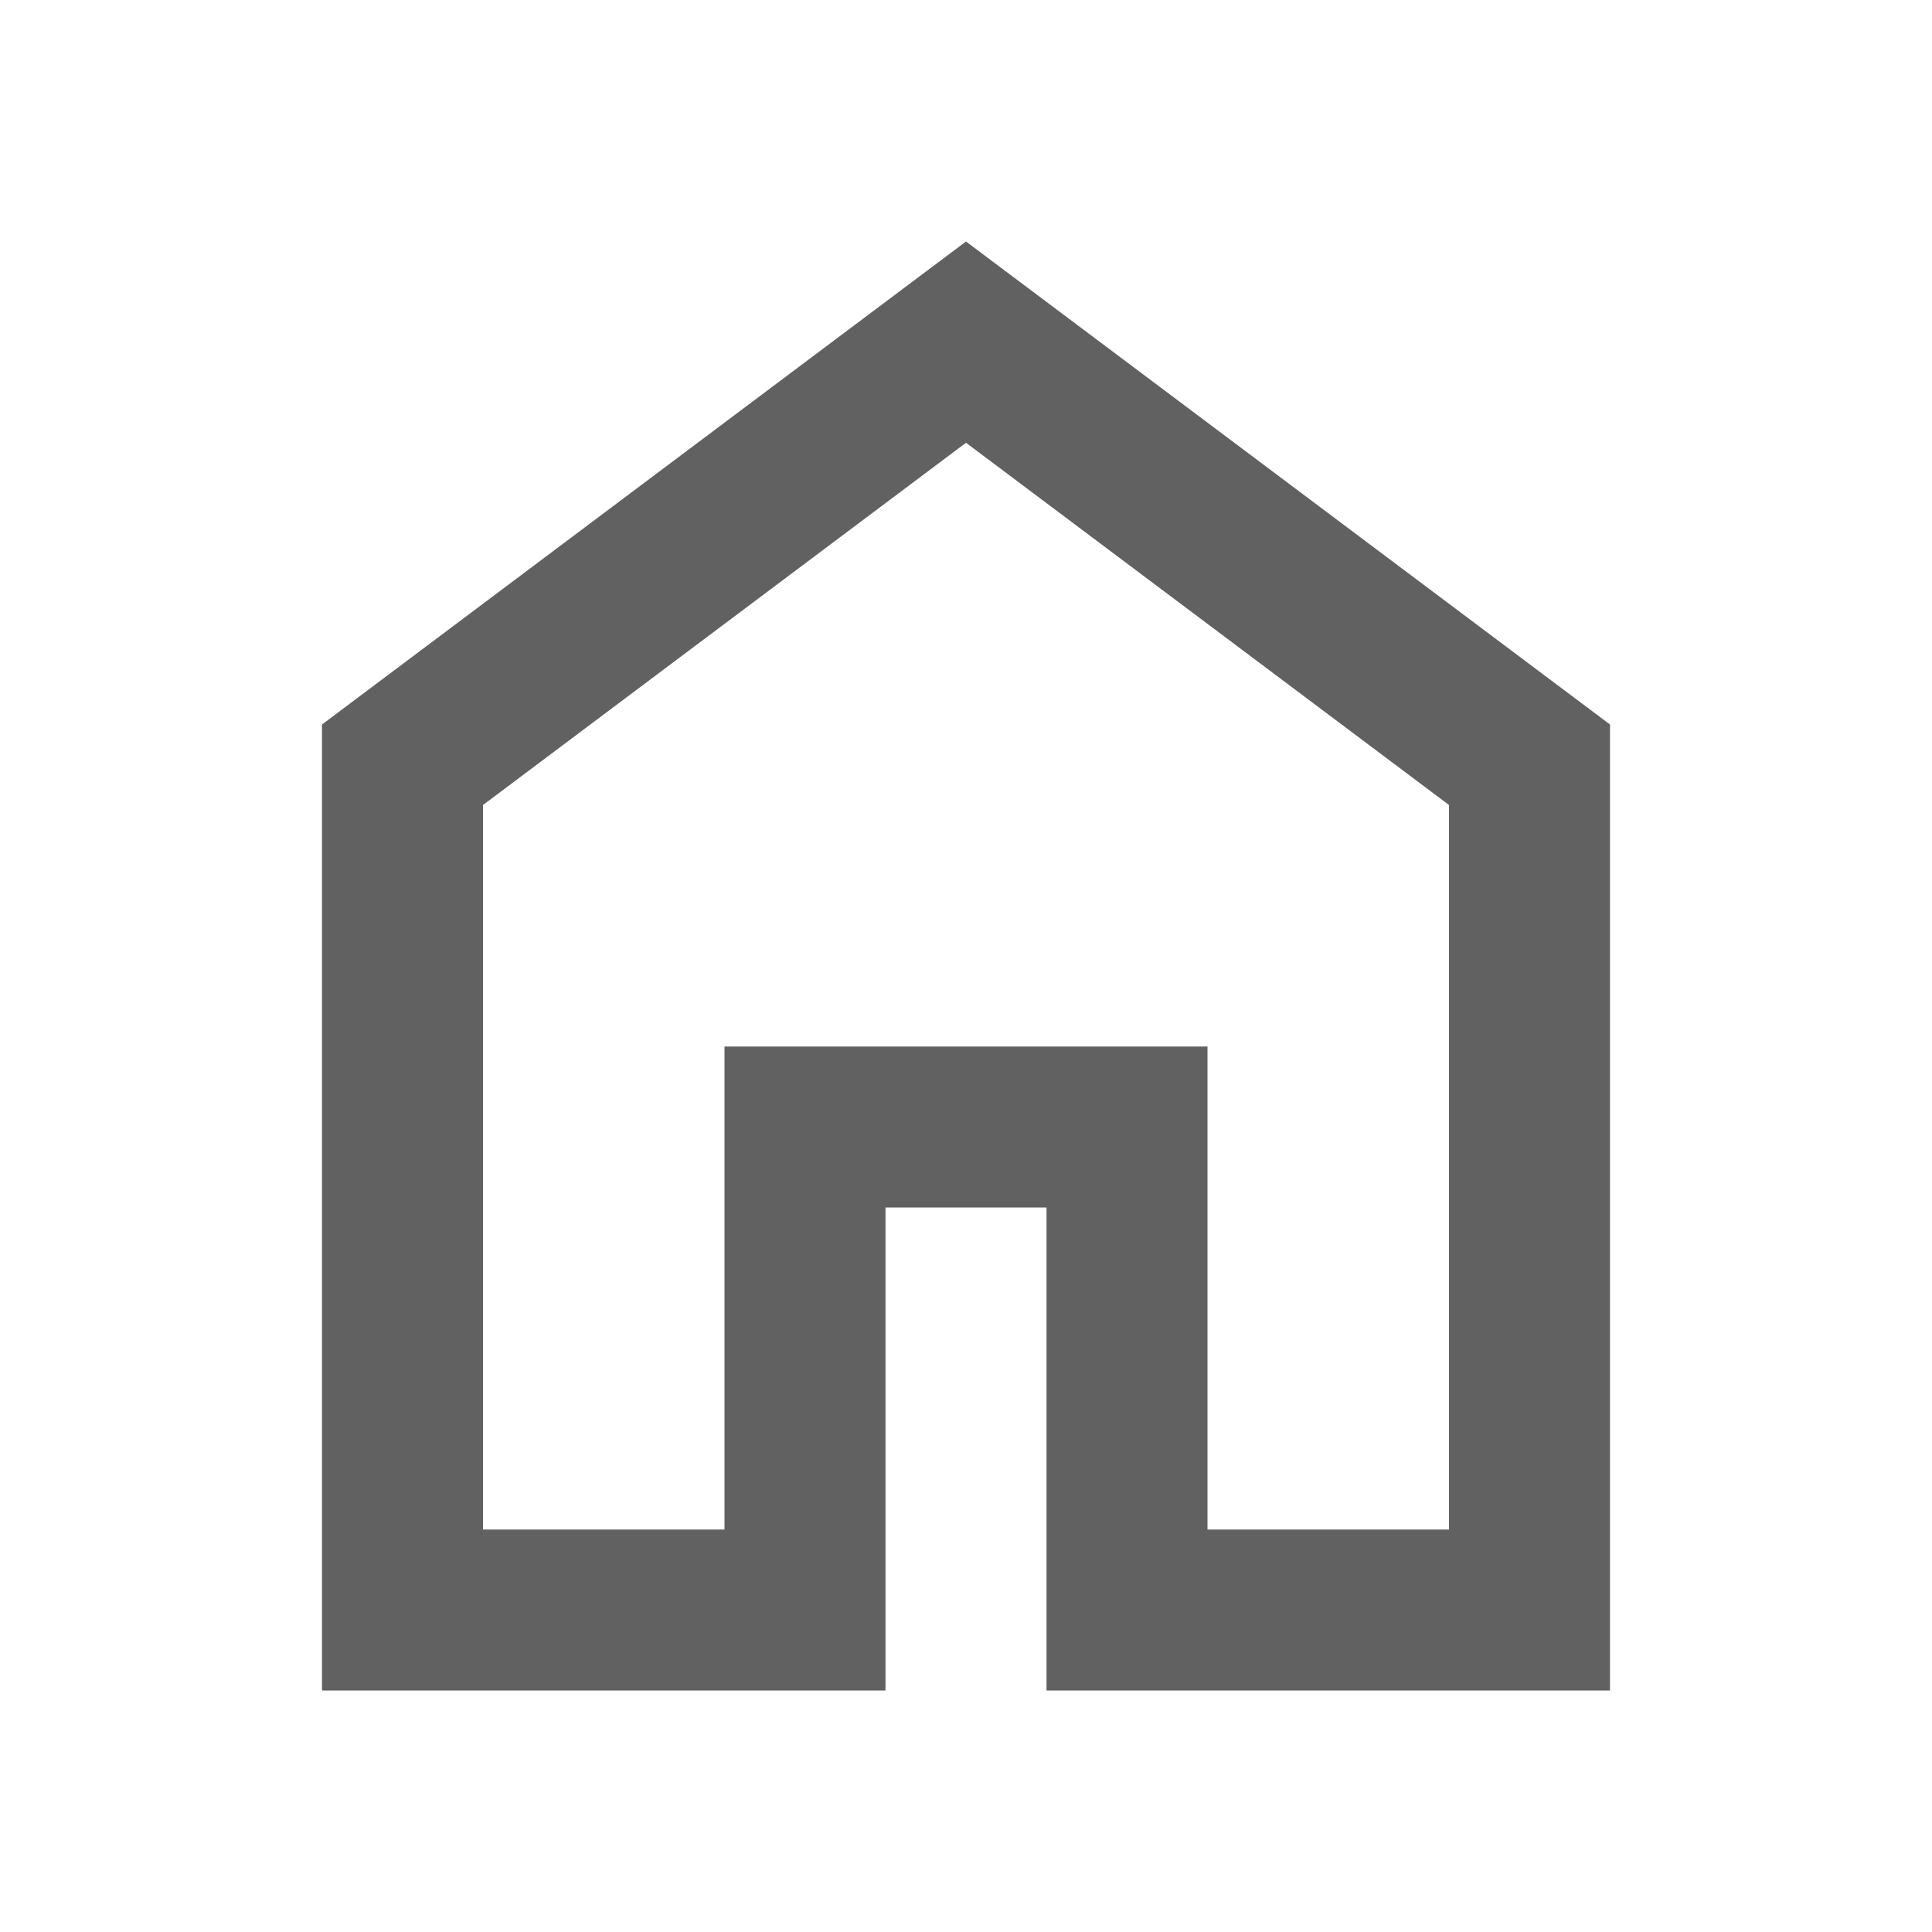 <svg xmlns="http://www.w3.org/2000/svg" height="24px" viewBox="0 -960 960 960" width="24px" fill="#616161"><path d="M240-200h120v-240h240v240h120v-360L480-740 240-560v360Zm-80 80v-480l320-240 320 240v480H520v-240h-80v240H160Zm320-350Z"/></svg>